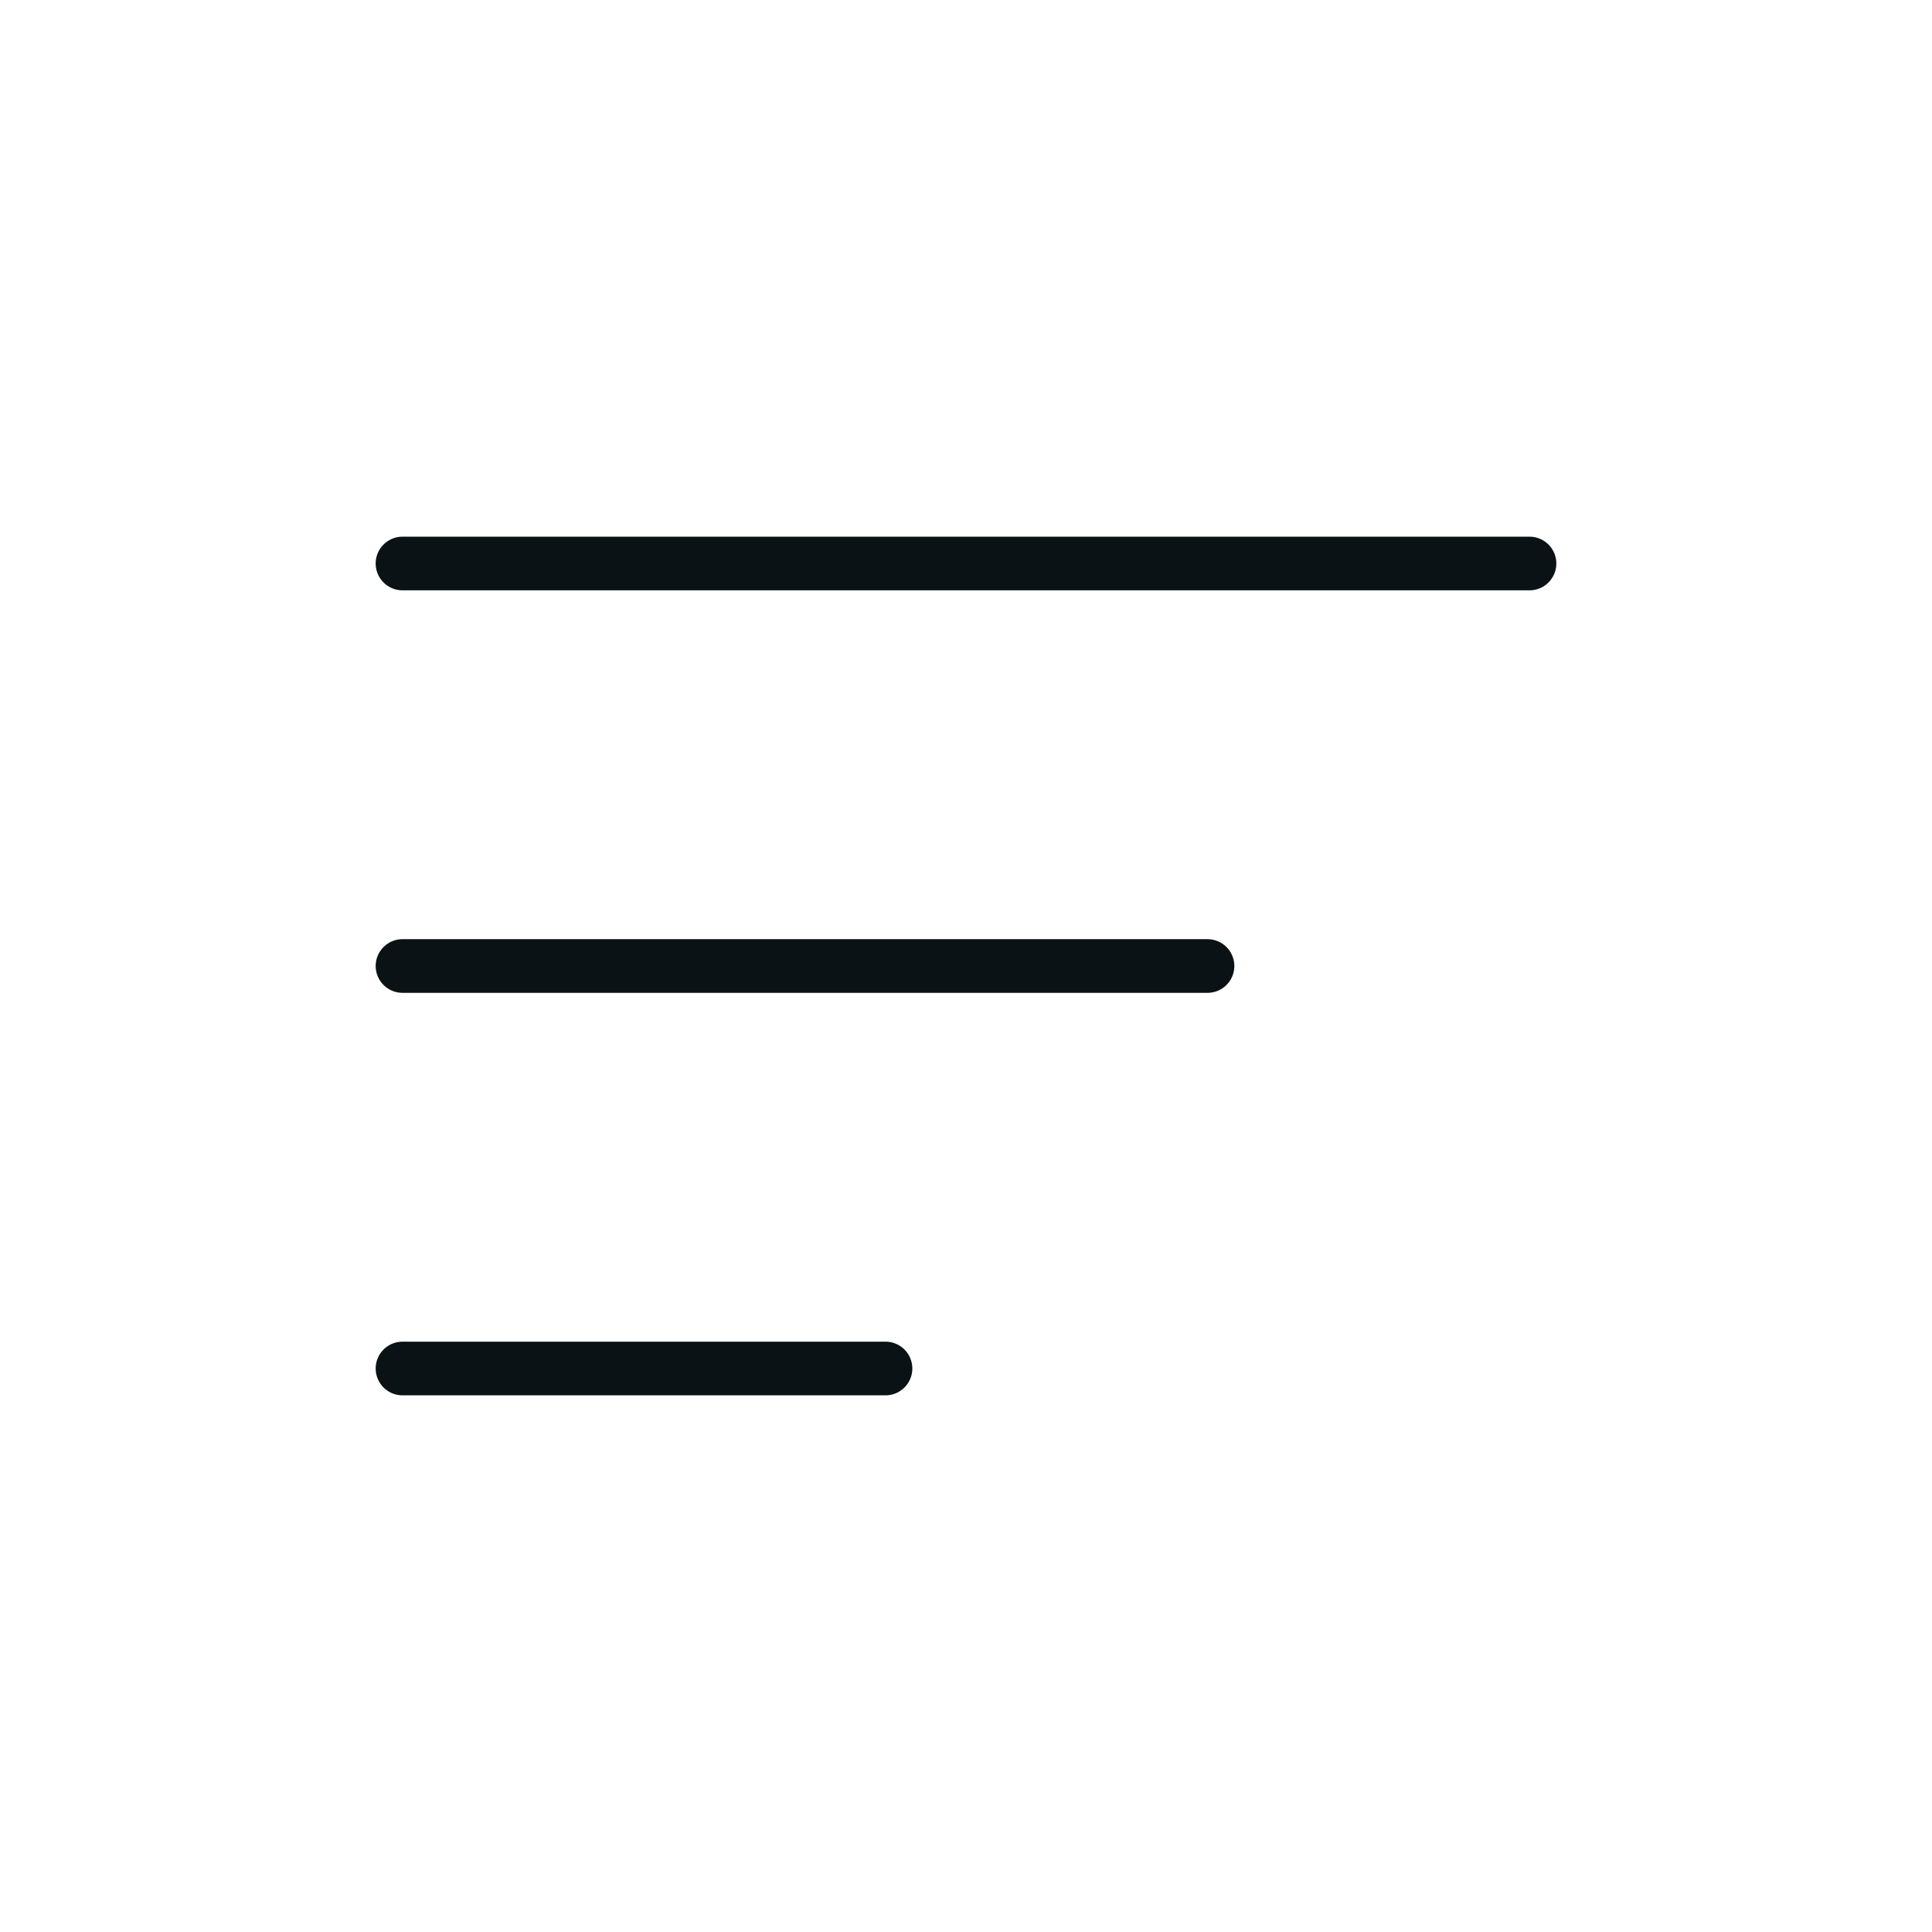 <svg width="36" height="36" viewBox="0 0 36 36" fill="none" xmlns="http://www.w3.org/2000/svg">
<path d="M7.5 10.5H28.5" stroke="#0B1215" stroke-linecap="round"/>
<path d="M7.5 18H22.5" stroke="#0B1215" stroke-linecap="round"/>
<path d="M7.5 25.5H16.5" stroke="#0B1215" stroke-linecap="round"/>
</svg>
